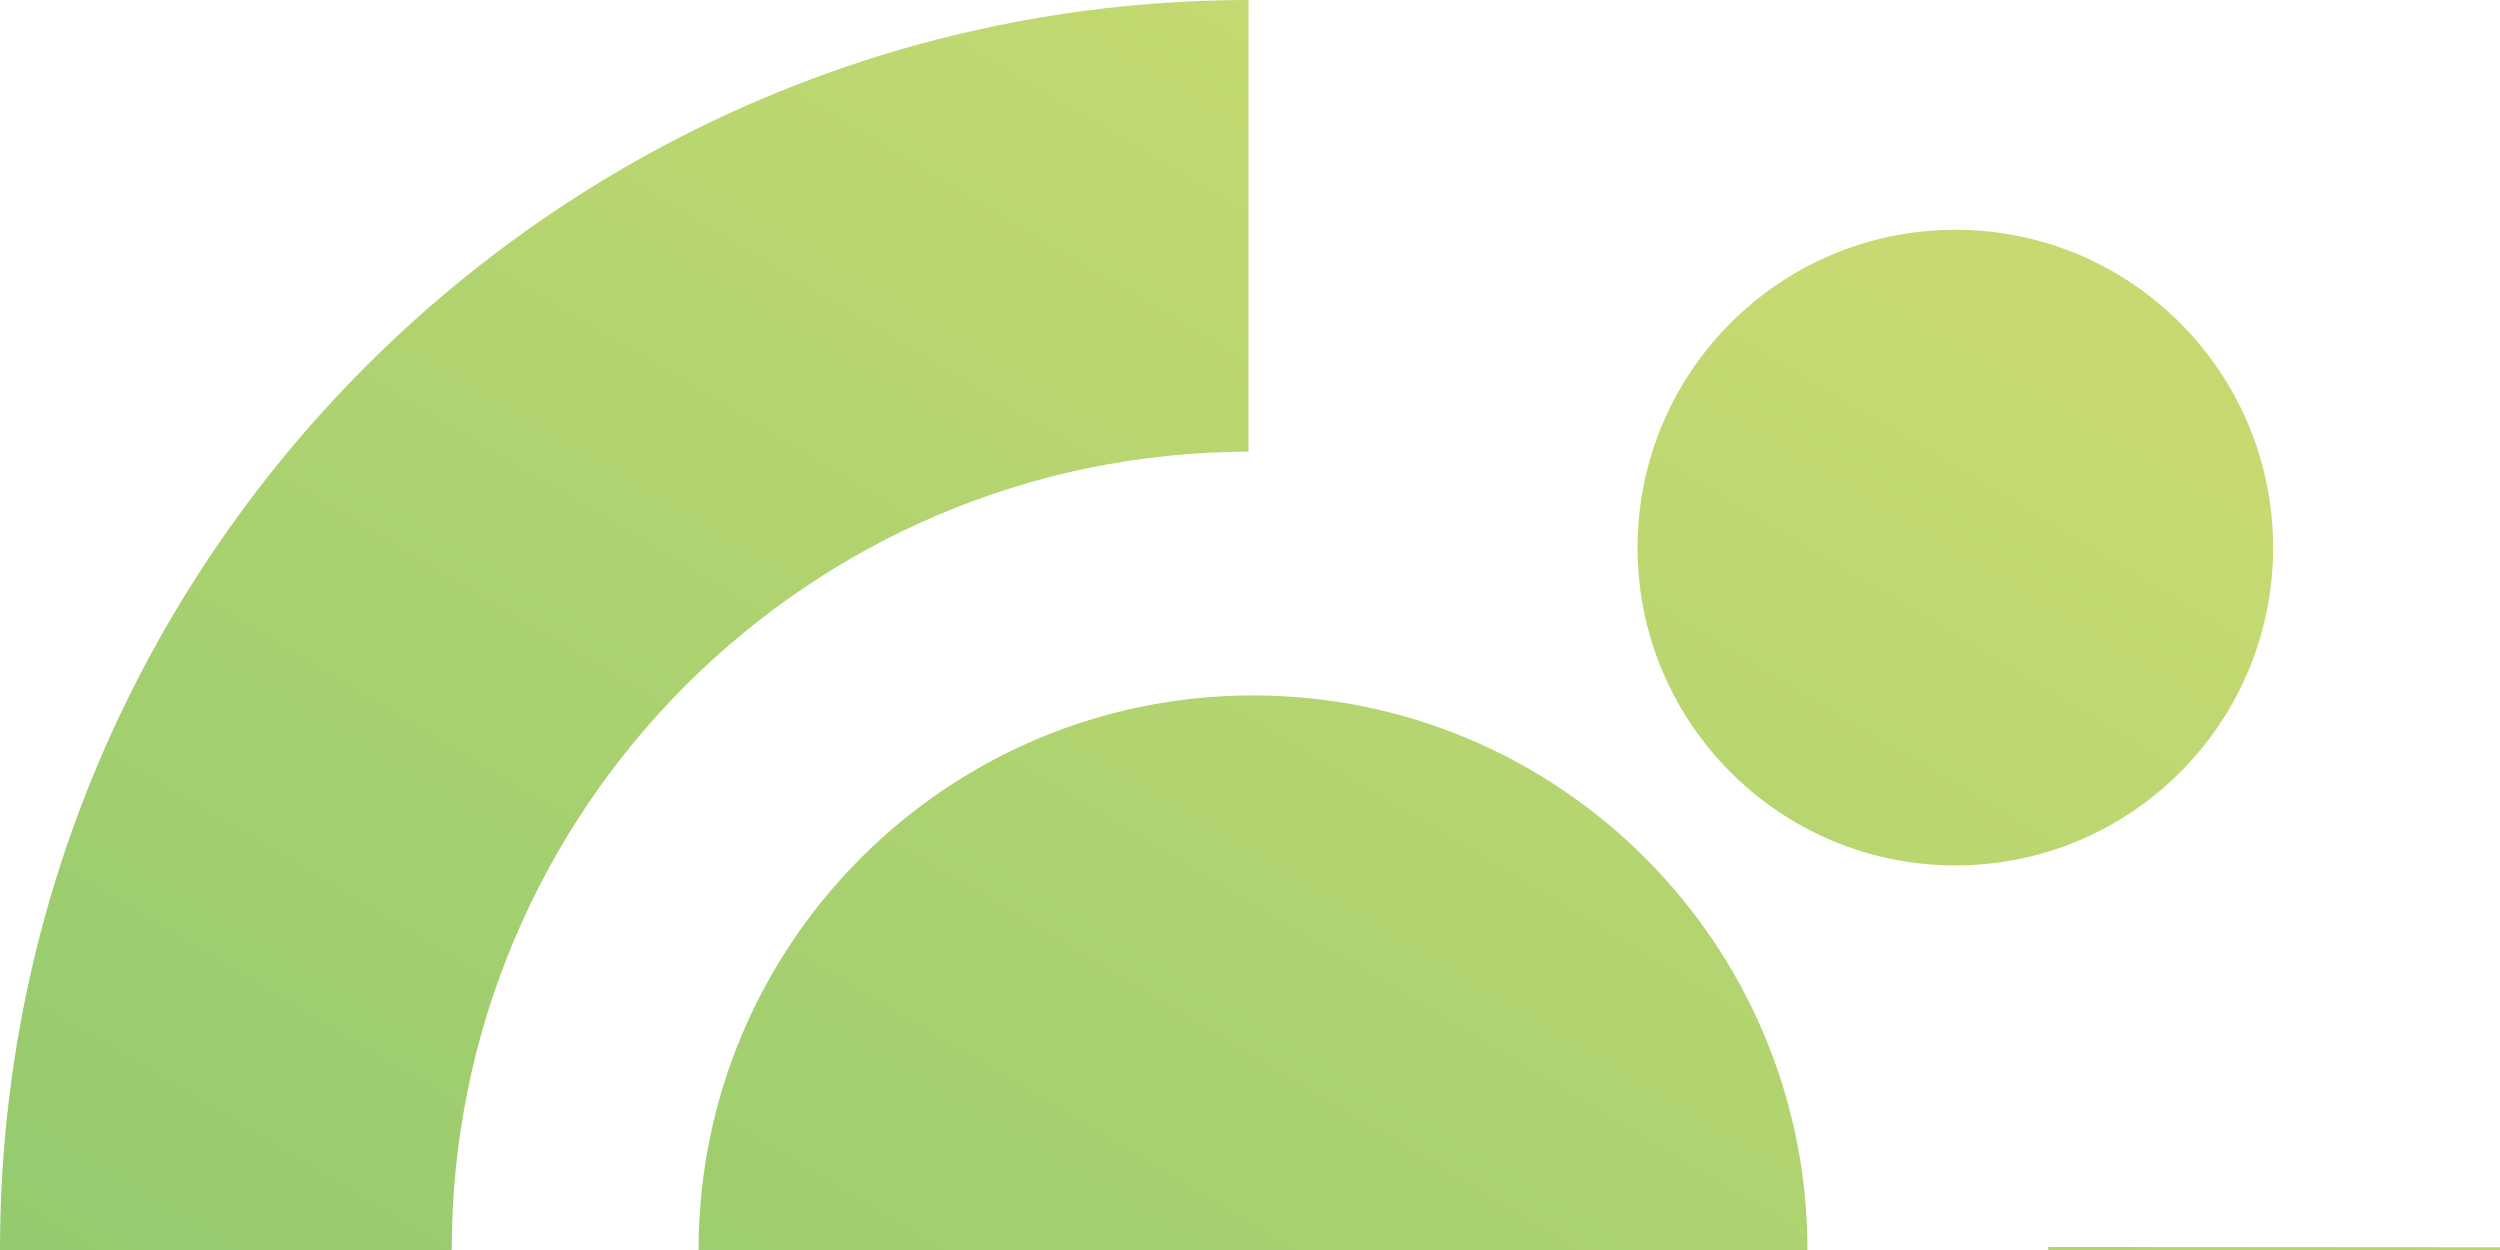 <svg width="504" height="252" viewBox="0 0 504 252" fill="none" xmlns="http://www.w3.org/2000/svg">
<path fill-rule="evenodd" clip-rule="evenodd" d="M140.836 251.99C140.836 313.732 190.887 363.76 252.627 363.76C314.348 363.76 364.384 313.732 364.384 251.99C364.384 190.264 314.348 140.199 252.606 140.199C190.887 140.199 140.836 190.264 140.836 251.99ZM412.938 251.387C412.938 341.556 340.35 412.939 251.989 412.939C163.124 412.939 91.069 340.89 91.069 251.99C91.069 163.203 162.968 91.218 251.705 91.056V0C112.677 0.155 0 112.919 0 251.99C0 391.174 112.818 503.994 251.989 503.994C391.174 503.994 504 391.174 504 251.451L412.938 251.387ZM394.207 174.469C429.583 174.469 458.26 145.786 458.26 110.409C458.26 75.033 429.583 46.323 394.207 46.323C358.832 46.323 330.134 75.033 330.134 110.409C330.134 145.786 358.832 174.469 394.207 174.469Z" fill="url(#paint0_linear)" fill-opacity="0.7"/>
<defs>
<linearGradient id="paint0_linear" x1="357.538" y1="39.307" x2="115.235" y2="445.844" gradientUnits="userSpaceOnUse">
<stop stop-color="#AFCB35"/>
<stop offset="1" stop-color="#52AE30"/>
</linearGradient>
</defs>
</svg>
